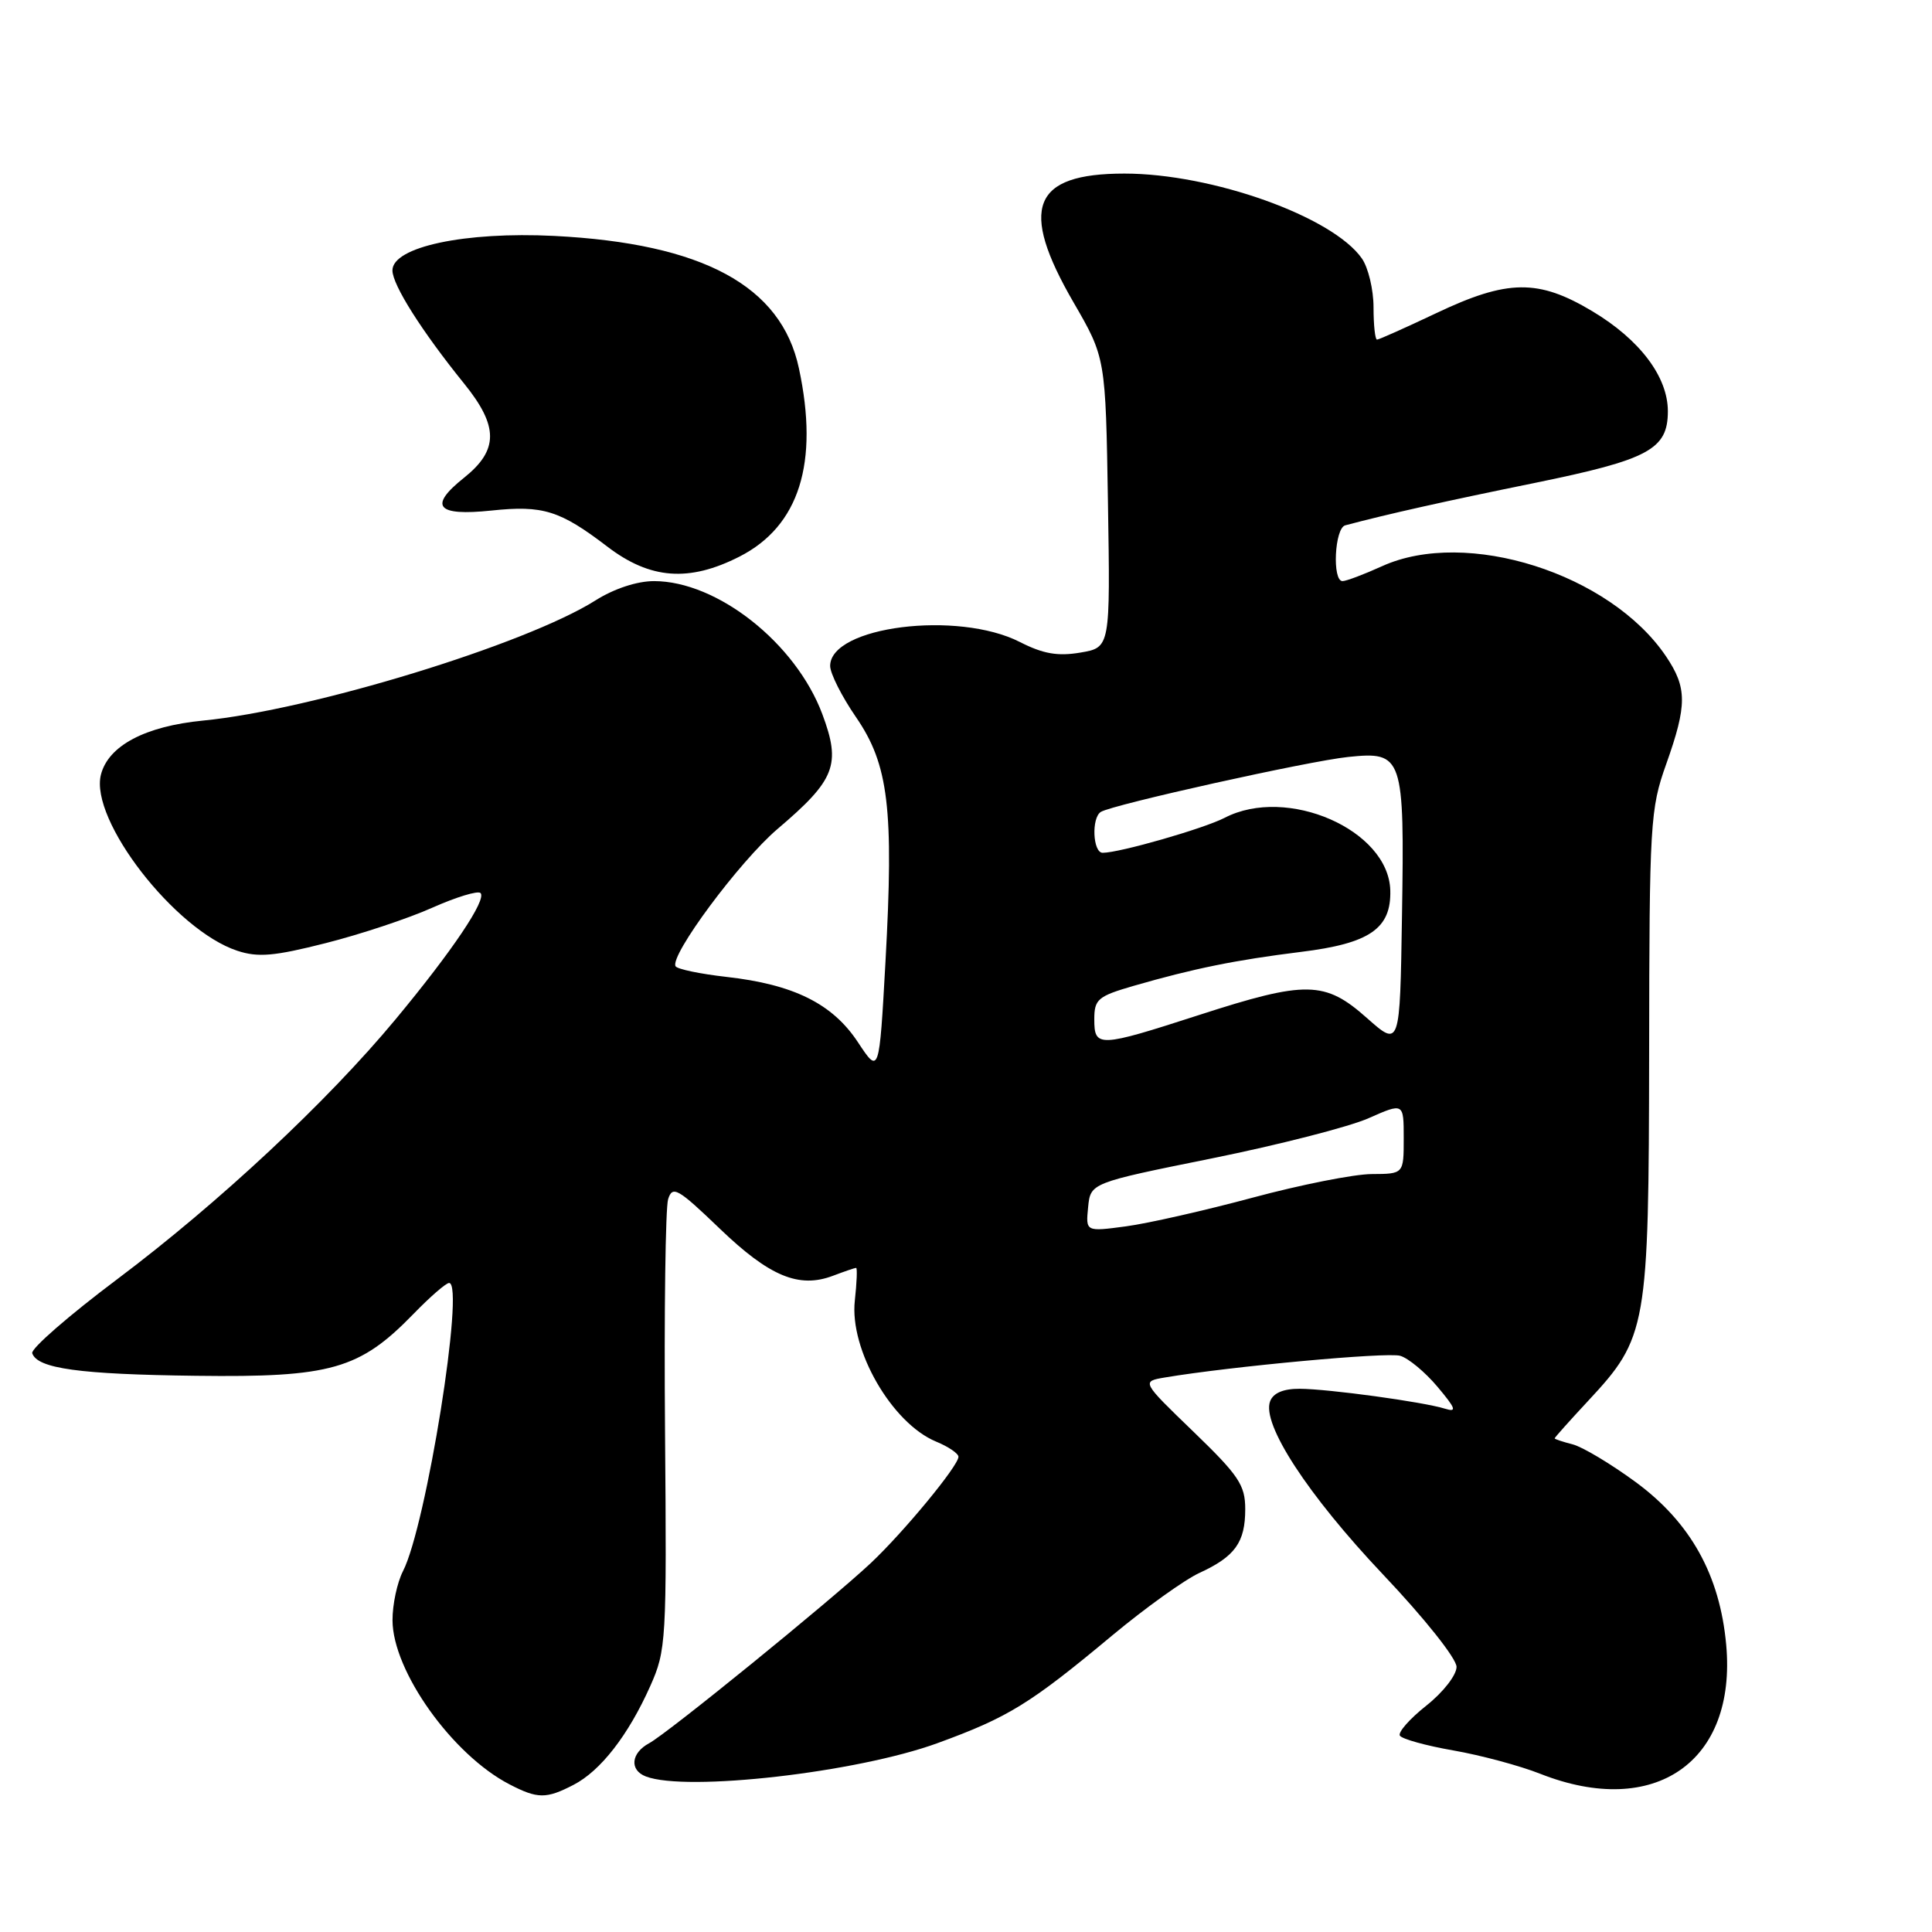 <?xml version="1.0" encoding="UTF-8" standalone="no"?>
<!DOCTYPE svg PUBLIC "-//W3C//DTD SVG 1.1//EN" "http://www.w3.org/Graphics/SVG/1.1/DTD/svg11.dtd" >
<svg xmlns="http://www.w3.org/2000/svg" xmlns:xlink="http://www.w3.org/1999/xlink" version="1.1" viewBox="0 0 256 256">
 <g >
 <path fill="currentColor"
d=" M 76.00 236.50 C 79.58 234.65 83.25 229.93 86.15 223.44 C 88.28 218.67 88.35 217.51 88.12 189.72 C 87.99 173.89 88.18 160.02 88.53 158.90 C 89.11 157.06 89.81 157.46 95.37 162.80 C 101.97 169.14 105.87 170.76 110.39 169.04 C 111.90 168.47 113.27 168.00 113.44 168.00 C 113.61 168.00 113.53 169.95 113.27 172.33 C 112.54 178.81 118.17 188.59 124.04 191.02 C 125.67 191.69 127.00 192.60 127.00 193.03 C 127.00 194.23 119.73 203.03 115.37 207.13 C 109.94 212.21 88.44 229.69 86.01 230.99 C 83.61 232.28 83.38 234.55 85.58 235.39 C 90.95 237.45 113.54 234.87 124.21 230.98 C 133.64 227.54 136.49 225.78 147.43 216.66 C 151.80 213.03 156.97 209.32 158.93 208.42 C 163.65 206.25 165.00 204.37 165.00 199.97 C 165.00 196.78 164.15 195.51 158.12 189.69 C 151.24 183.05 151.24 183.05 154.37 182.52 C 163.07 181.06 183.81 179.14 185.53 179.65 C 186.61 179.96 188.84 181.81 190.47 183.75 C 192.91 186.65 193.09 187.16 191.47 186.66 C 188.61 185.76 176.04 184.04 172.22 184.02 C 170.07 184.01 168.72 184.57 168.30 185.67 C 167.14 188.67 173.28 198.08 183.25 208.62 C 188.76 214.43 193.00 219.77 193.00 220.87 C 193.00 221.96 191.22 224.24 189.00 226.00 C 186.79 227.75 185.22 229.54 185.49 229.98 C 185.77 230.43 188.95 231.31 192.56 231.94 C 196.18 232.57 201.37 233.96 204.10 235.04 C 219.25 241.01 230.14 233.45 228.73 217.94 C 227.89 208.71 224.02 201.75 216.76 196.40 C 213.45 193.97 209.68 191.71 208.37 191.38 C 207.07 191.05 206.00 190.69 206.00 190.59 C 206.00 190.48 207.99 188.25 210.43 185.63 C 218.26 177.22 218.47 176.01 218.52 139.50 C 218.55 109.01 218.66 107.20 220.78 101.25 C 223.57 93.40 223.56 91.13 220.75 86.96 C 213.35 76.00 194.31 69.95 183.14 75.02 C 180.74 76.11 178.38 77.00 177.89 77.00 C 176.50 77.00 176.84 69.98 178.25 69.61 C 183.76 68.14 191.53 66.40 203.32 64.00 C 218.48 60.90 221.00 59.55 221.00 54.49 C 221.00 49.93 217.29 45.01 211.01 41.25 C 203.84 36.95 199.77 37.00 190.30 41.50 C 186.24 43.42 182.72 45.00 182.46 45.00 C 182.21 45.00 182.00 43.08 182.00 40.72 C 182.00 38.37 181.30 35.45 180.45 34.24 C 176.57 28.70 160.62 23.00 148.99 23.00 C 136.78 23.00 134.99 27.54 142.25 40.07 C 146.50 47.41 146.50 47.41 146.81 66.61 C 147.12 85.80 147.12 85.80 143.16 86.47 C 140.16 86.98 138.22 86.64 135.14 85.07 C 126.91 80.87 110.00 83.00 110.00 88.24 C 110.00 89.23 111.54 92.29 113.42 95.02 C 117.75 101.31 118.45 107.15 117.33 127.44 C 116.50 142.37 116.50 142.37 113.68 138.10 C 110.31 132.99 105.16 130.44 96.23 129.44 C 92.78 129.05 89.76 128.42 89.52 128.04 C 88.68 126.67 98.01 114.11 103.03 109.84 C 110.69 103.33 111.47 101.33 108.96 94.62 C 105.44 85.22 95.04 77.00 86.66 77.00 C 84.41 77.00 81.37 78.00 78.90 79.56 C 69.67 85.39 41.29 94.08 26.91 95.48 C 19.21 96.23 14.34 98.82 13.37 102.66 C 11.87 108.65 23.19 123.26 31.44 125.98 C 34.19 126.89 36.34 126.70 43.15 124.97 C 47.74 123.81 54.10 121.70 57.27 120.28 C 60.44 118.87 63.32 117.99 63.67 118.33 C 64.52 119.19 59.95 125.99 52.41 135.07 C 43.37 145.96 28.99 159.39 15.56 169.48 C 9.15 174.29 4.07 178.71 4.27 179.31 C 4.95 181.34 10.50 182.11 26.00 182.30 C 43.86 182.53 47.65 181.45 54.79 174.10 C 56.98 171.84 59.10 170.00 59.51 170.00 C 61.63 170.00 56.47 202.24 53.39 208.20 C 52.63 209.69 52.00 212.61 52.01 214.70 C 52.03 221.42 59.93 232.51 67.50 236.43 C 71.24 238.37 72.37 238.38 76.00 236.50 Z  M 97.99 73.75 C 105.90 69.72 108.55 61.33 105.86 48.80 C 103.53 37.88 93.14 32.26 73.43 31.26 C 61.61 30.67 52.00 32.71 52.00 35.83 C 52.00 37.75 55.91 43.92 61.50 50.83 C 66.08 56.49 66.08 59.64 61.48 63.31 C 56.74 67.09 57.85 68.41 65.12 67.65 C 71.95 66.93 74.19 67.63 80.49 72.44 C 86.16 76.77 91.31 77.15 97.99 73.75 Z  M 144.18 159.97 C 144.50 156.74 144.50 156.74 160.59 153.49 C 169.44 151.70 178.77 149.31 181.34 148.17 C 186.00 146.11 186.00 146.11 186.00 150.83 C 186.00 155.55 186.00 155.55 181.75 155.57 C 179.41 155.58 172.32 156.99 166.00 158.69 C 159.68 160.39 152.11 162.11 149.18 162.50 C 143.86 163.21 143.86 163.21 144.18 159.97 Z  M 181.12 134.89 C 175.56 129.95 173.08 129.90 158.86 134.50 C 145.56 138.80 145.00 138.82 145.00 135.07 C 145.00 132.40 145.46 132.01 150.25 130.62 C 158.19 128.33 163.70 127.21 172.39 126.13 C 181.51 125.01 184.36 123.04 184.22 117.97 C 183.99 109.96 170.55 104.08 162.28 108.36 C 159.49 109.80 148.34 113.00 146.11 113.00 C 144.80 113.00 144.60 108.36 145.87 107.58 C 147.45 106.61 173.40 100.84 178.65 100.30 C 185.90 99.55 186.11 100.15 185.77 121.36 C 185.50 138.77 185.50 138.77 181.12 134.89 Z "/>
</g>
</svg>